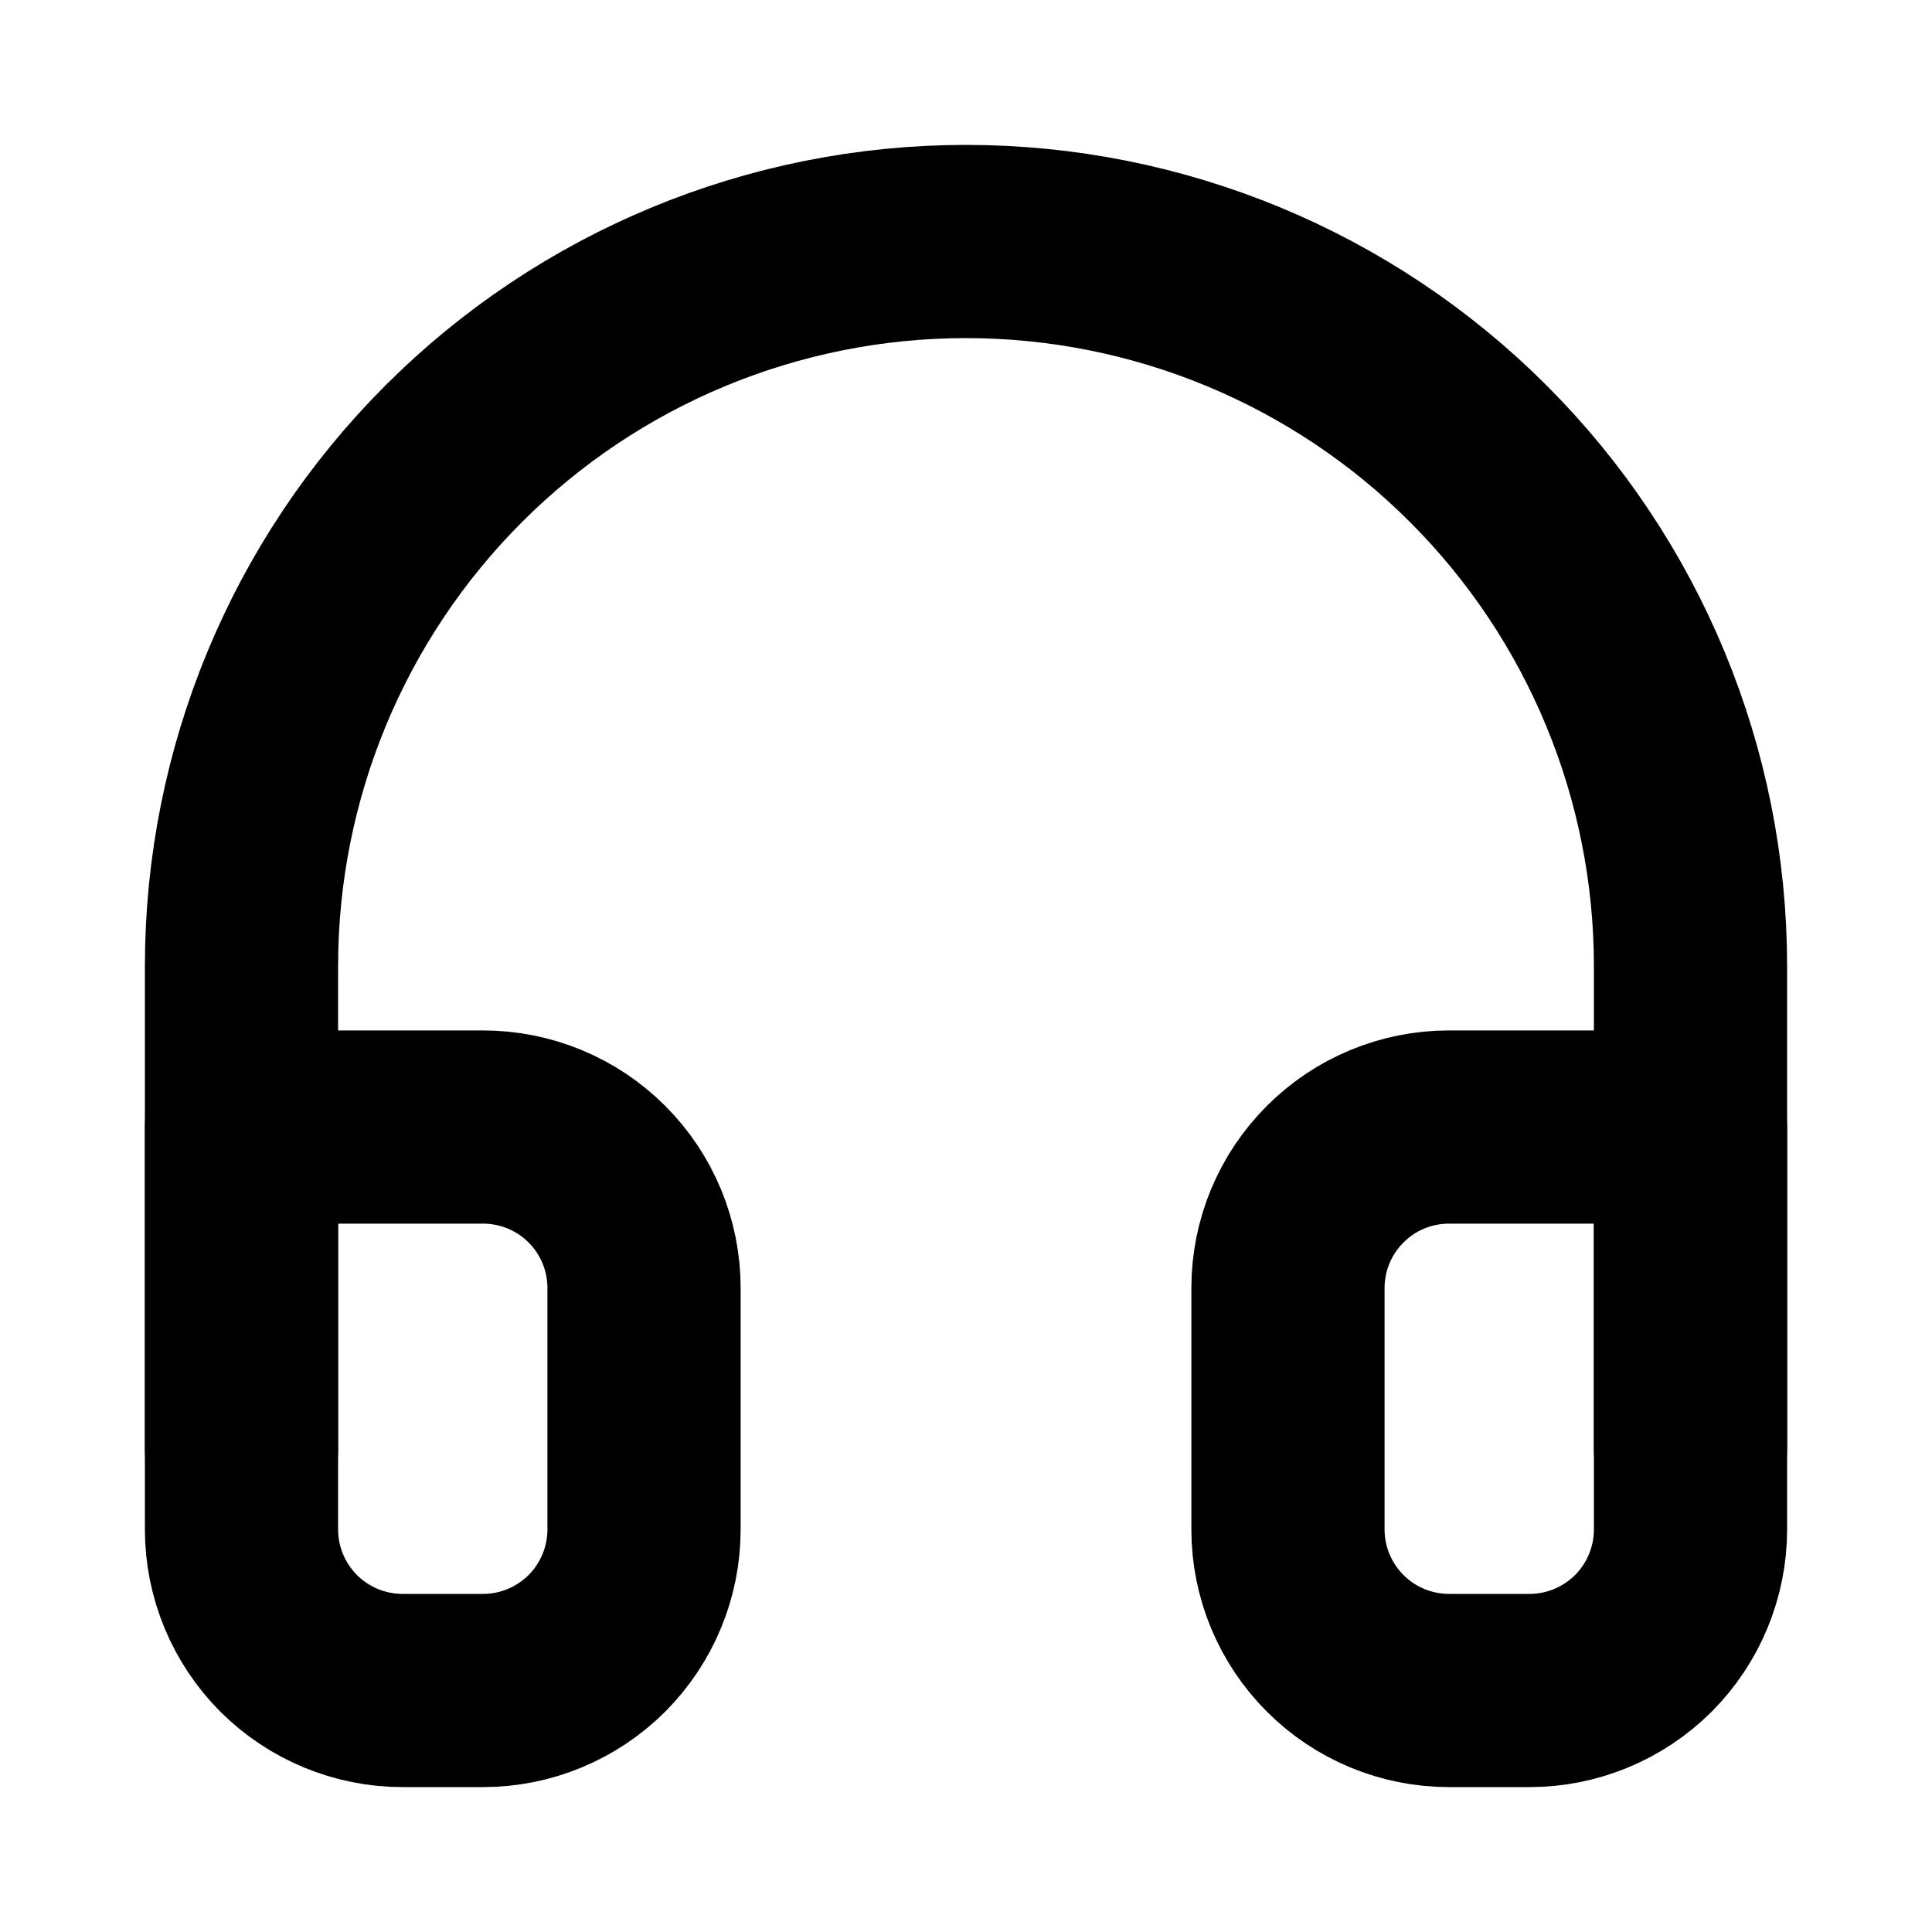 <svg width="20" height="20" viewBox="0 0 20 20" fill="none" xmlns="http://www.w3.org/2000/svg">
<path d="M2.5 15V10C2.5 8.011 3.29 6.103 4.697 4.697C6.103 3.29 8.011 2.5 10 2.5C11.989 2.5 13.897 3.29 15.303 4.697C16.71 6.103 17.5 8.011 17.5 10V15" stroke="currentColor" stroke-width="2" stroke-linecap="round" stroke-linejoin="round"/>
<path d="M17.5 15.833C17.5 16.275 17.324 16.699 17.012 17.012C16.699 17.324 16.275 17.5 15.833 17.5H15C14.558 17.5 14.134 17.324 13.822 17.012C13.509 16.699 13.333 16.275 13.333 15.833V13.333C13.333 12.891 13.509 12.467 13.822 12.155C14.134 11.842 14.558 11.667 15 11.667H17.5V15.833ZM2.5 15.833C2.5 16.275 2.676 16.699 2.988 17.012C3.301 17.324 3.725 17.5 4.167 17.5H5C5.442 17.5 5.866 17.324 6.179 17.012C6.491 16.699 6.667 16.275 6.667 15.833V13.333C6.667 12.891 6.491 12.467 6.179 12.155C5.866 11.842 5.442 11.667 5 11.667H2.5V15.833Z" stroke="currentColor" stroke-width="2" stroke-linecap="round" stroke-linejoin="round"/>
</svg>
